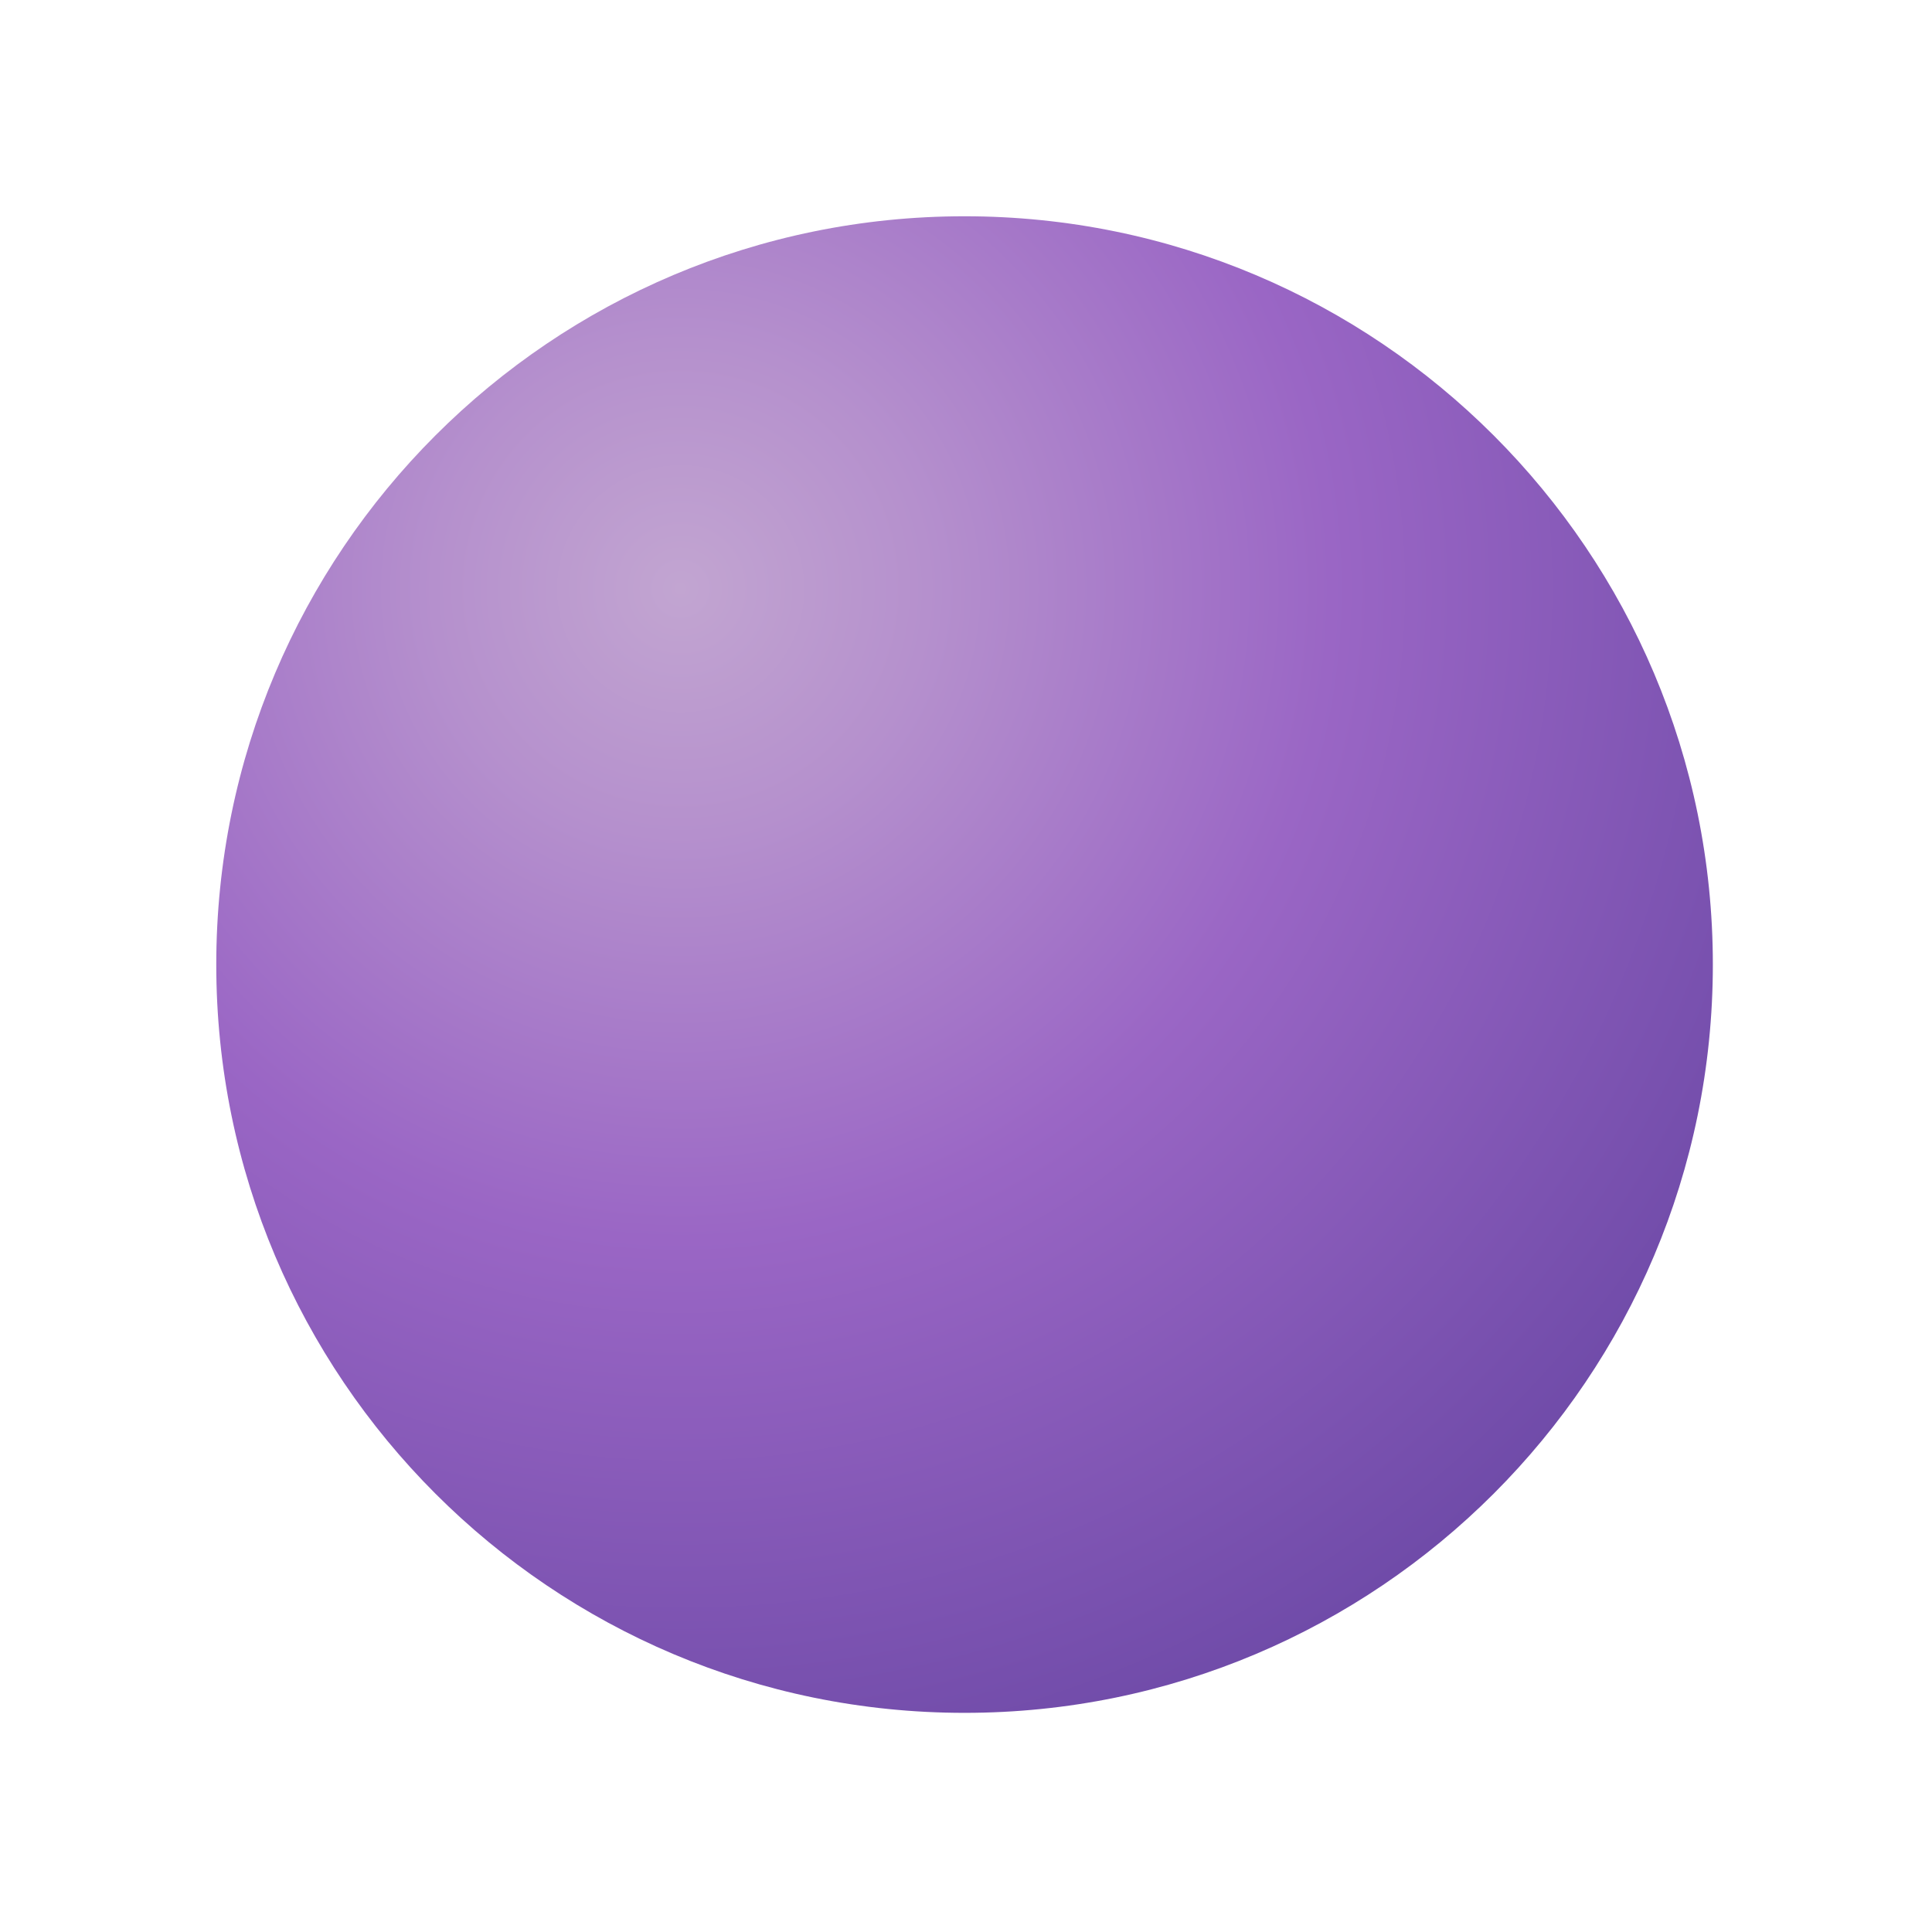 <svg width="134" height="134" viewBox="0 0 134 134" fill="none" xmlns="http://www.w3.org/2000/svg">
<g filter="url(#filter0_f_10_45)">
<path d="M66.9 118.8C95.564 118.8 118.8 95.564 118.8 66.9C118.8 38.236 95.564 15 66.9 15C38.236 15 15 38.236 15 66.9C15 95.564 38.236 118.8 66.9 118.8Z" fill="url(#paint0_radial_10_45)"/>
</g>
<defs>
<filter id="filter0_f_10_45" x="0" y="0" width="133.8" height="133.8" filterUnits="userSpaceOnUse" color-interpolation-filters="sRGB">
<feFlood flood-opacity="0" result="BackgroundImageFix"/>
<feBlend mode="normal" in="SourceGraphic" in2="BackgroundImageFix" result="shape"/>
<feGaussianBlur stdDeviation="7.5" result="effect1_foregroundBlur_10_45"/>
</filter>
<radialGradient id="paint0_radial_10_45" cx="0" cy="0" r="1" gradientUnits="userSpaceOnUse" gradientTransform="translate(47.195 40.811) scale(106.526)">
<stop stop-color="#C2A5D1"/>
<stop offset="0.161" stop-color="#B590CD"/>
<stop offset="0.424" stop-color="#9A66C5"/>
<stop offset="1" stop-color="#583C99"/>
</radialGradient>
</defs>
</svg>
